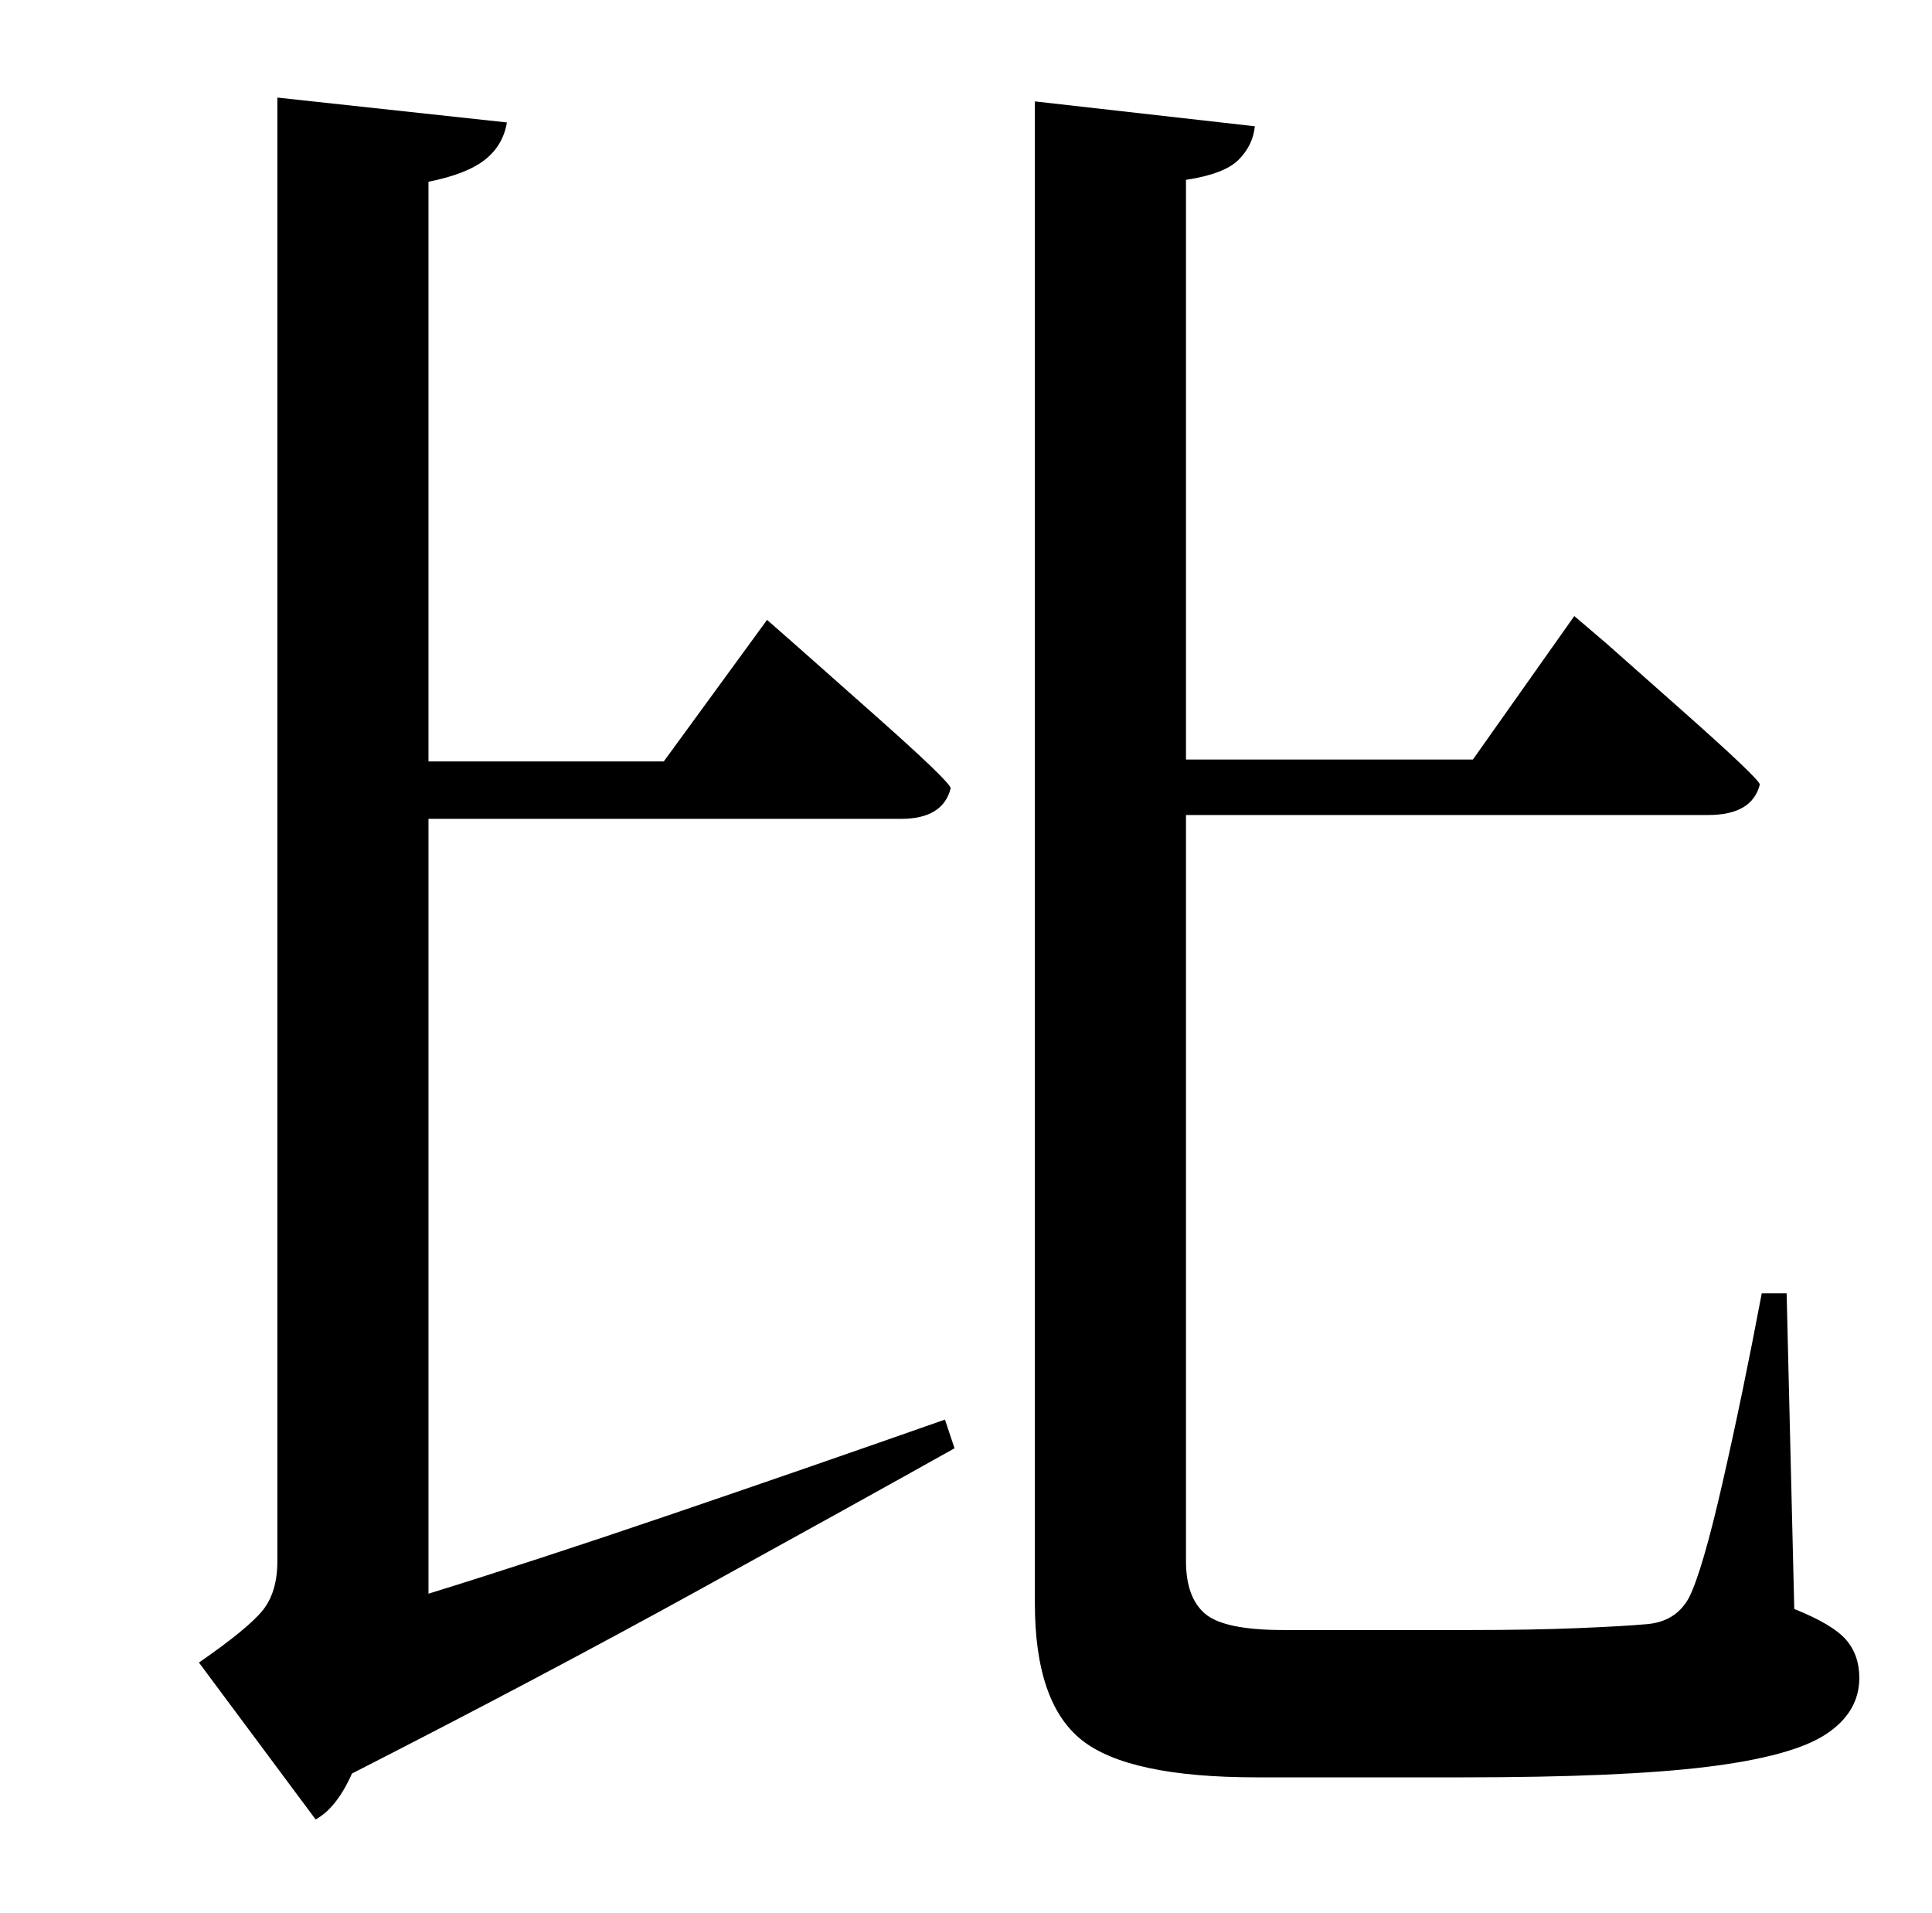 <?xml version="1.0" standalone="no"?>
<!DOCTYPE svg PUBLIC "-//W3C//DTD SVG 1.1//EN" "http://www.w3.org/Graphics/SVG/1.1/DTD/svg11.dtd" >
<svg xmlns="http://www.w3.org/2000/svg" xmlns:xlink="http://www.w3.org/1999/xlink" version="1.1" viewBox="-10 0 1010 1000">
   <path fill="currentColor"
d="M484 742l5 15q-50 28 -133.5 74t-181.5 96q-8 18 -19 24l-61 -82q26 -18 33.5 -27.5t7.5 -25.5v-765l120 13q-2 12 -11.5 19.5t-29.5 11.5v303h123l54 -74l16.5 14.5t39.5 35t40 38.5q-4 16 -26 16h-247v405q55 -17 125.5 -41t144.5 -50zM924 676l4 165q20 8 27 16t7 20
q0 18 -17.5 29.5t-62 17t-127.5 5.5h-108q-67 0 -91.5 -19.5t-24.5 -71.5v-785l115 13q-1 10 -8.5 17.5t-27.5 10.5v303h150l53 -75l17 14.5t39.5 35t40.5 38.5q-4 16 -27 16h-273v390q0 19 10 27.5t41 8.5h98q32 0 56 -1t35 -2q16 -1 23 -14q7 -14 17.5 -60t20.5 -99h13z
" />
</svg>
